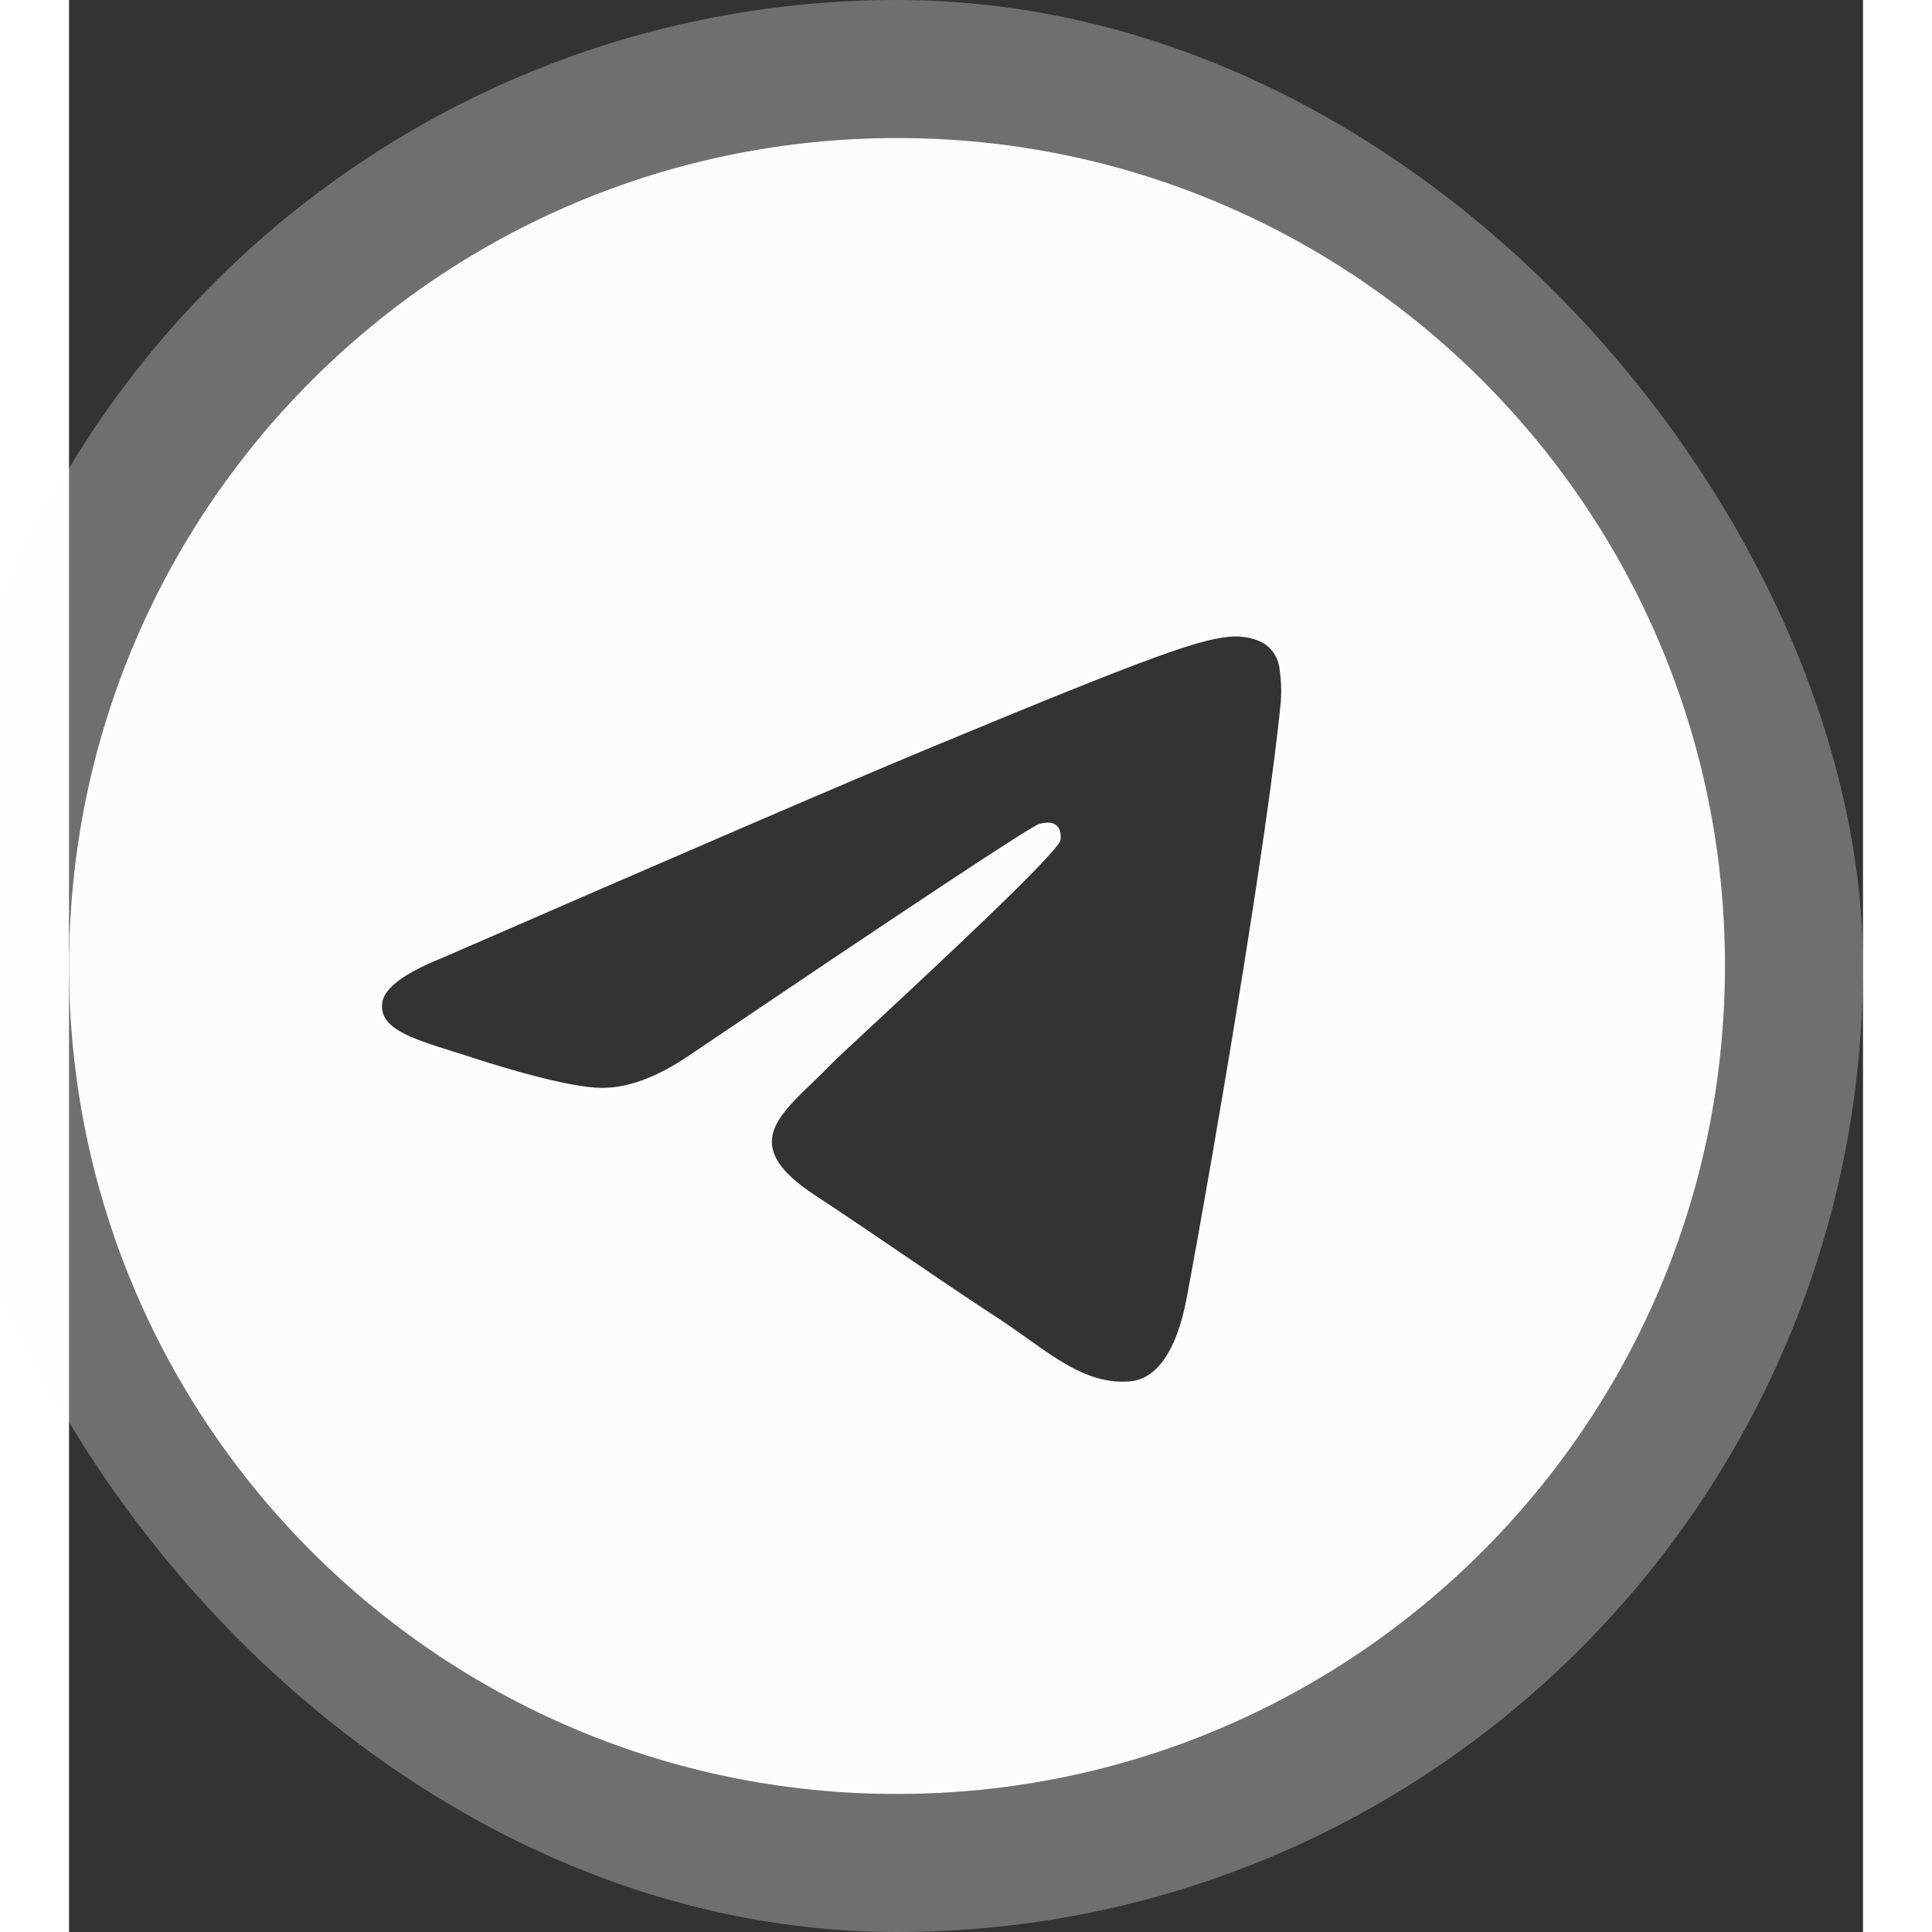 <svg width="24" height="24" viewBox="0 0 26 28" fill="none" xmlns="http://www.w3.org/2000/svg">
<rect x="0" y="0" width="26" height="28" fill="#333333" stroke="none"/>
<path fill-rule="evenodd" clip-rule="evenodd" d="M24 14C24 20.627 18.627 26 12 26C5.373 26 0 20.627 0 14C0 7.373 5.373 2 12 2C18.627 2 24 7.373 24 14ZM12.43 10.859C11.263 11.344 8.93 12.349 5.432 13.873C4.864 14.099 4.566 14.32 4.539 14.536C4.493 14.902 4.951 15.046 5.573 15.241C5.658 15.268 5.746 15.295 5.836 15.325C6.449 15.524 7.273 15.757 7.701 15.766C8.09 15.774 8.524 15.614 9.003 15.286C12.271 13.079 13.958 11.964 14.064 11.94C14.139 11.923 14.243 11.901 14.313 11.964C14.383 12.026 14.376 12.144 14.369 12.176C14.323 12.369 12.529 14.038 11.599 14.902C11.309 15.171 11.104 15.362 11.062 15.406C10.968 15.503 10.872 15.596 10.78 15.685C10.21 16.233 9.784 16.645 10.804 17.317C11.294 17.64 11.686 17.907 12.077 18.173C12.504 18.464 12.93 18.754 13.482 19.116C13.622 19.208 13.756 19.303 13.887 19.396C14.384 19.751 14.831 20.069 15.383 20.019C15.703 19.989 16.035 19.688 16.203 18.789C16.6 16.663 17.382 12.059 17.563 10.161C17.574 10.003 17.567 9.845 17.543 9.689C17.529 9.563 17.467 9.447 17.371 9.364C17.228 9.247 17.006 9.222 16.906 9.224C16.455 9.232 15.763 9.473 12.43 10.859Z" fill="#FCFCFC"/>
<rect x="-1" y="1" width="26" height="26" rx="13" stroke="#FCFCFC" stroke-opacity="0.3" stroke-width="2"/>
</svg>
